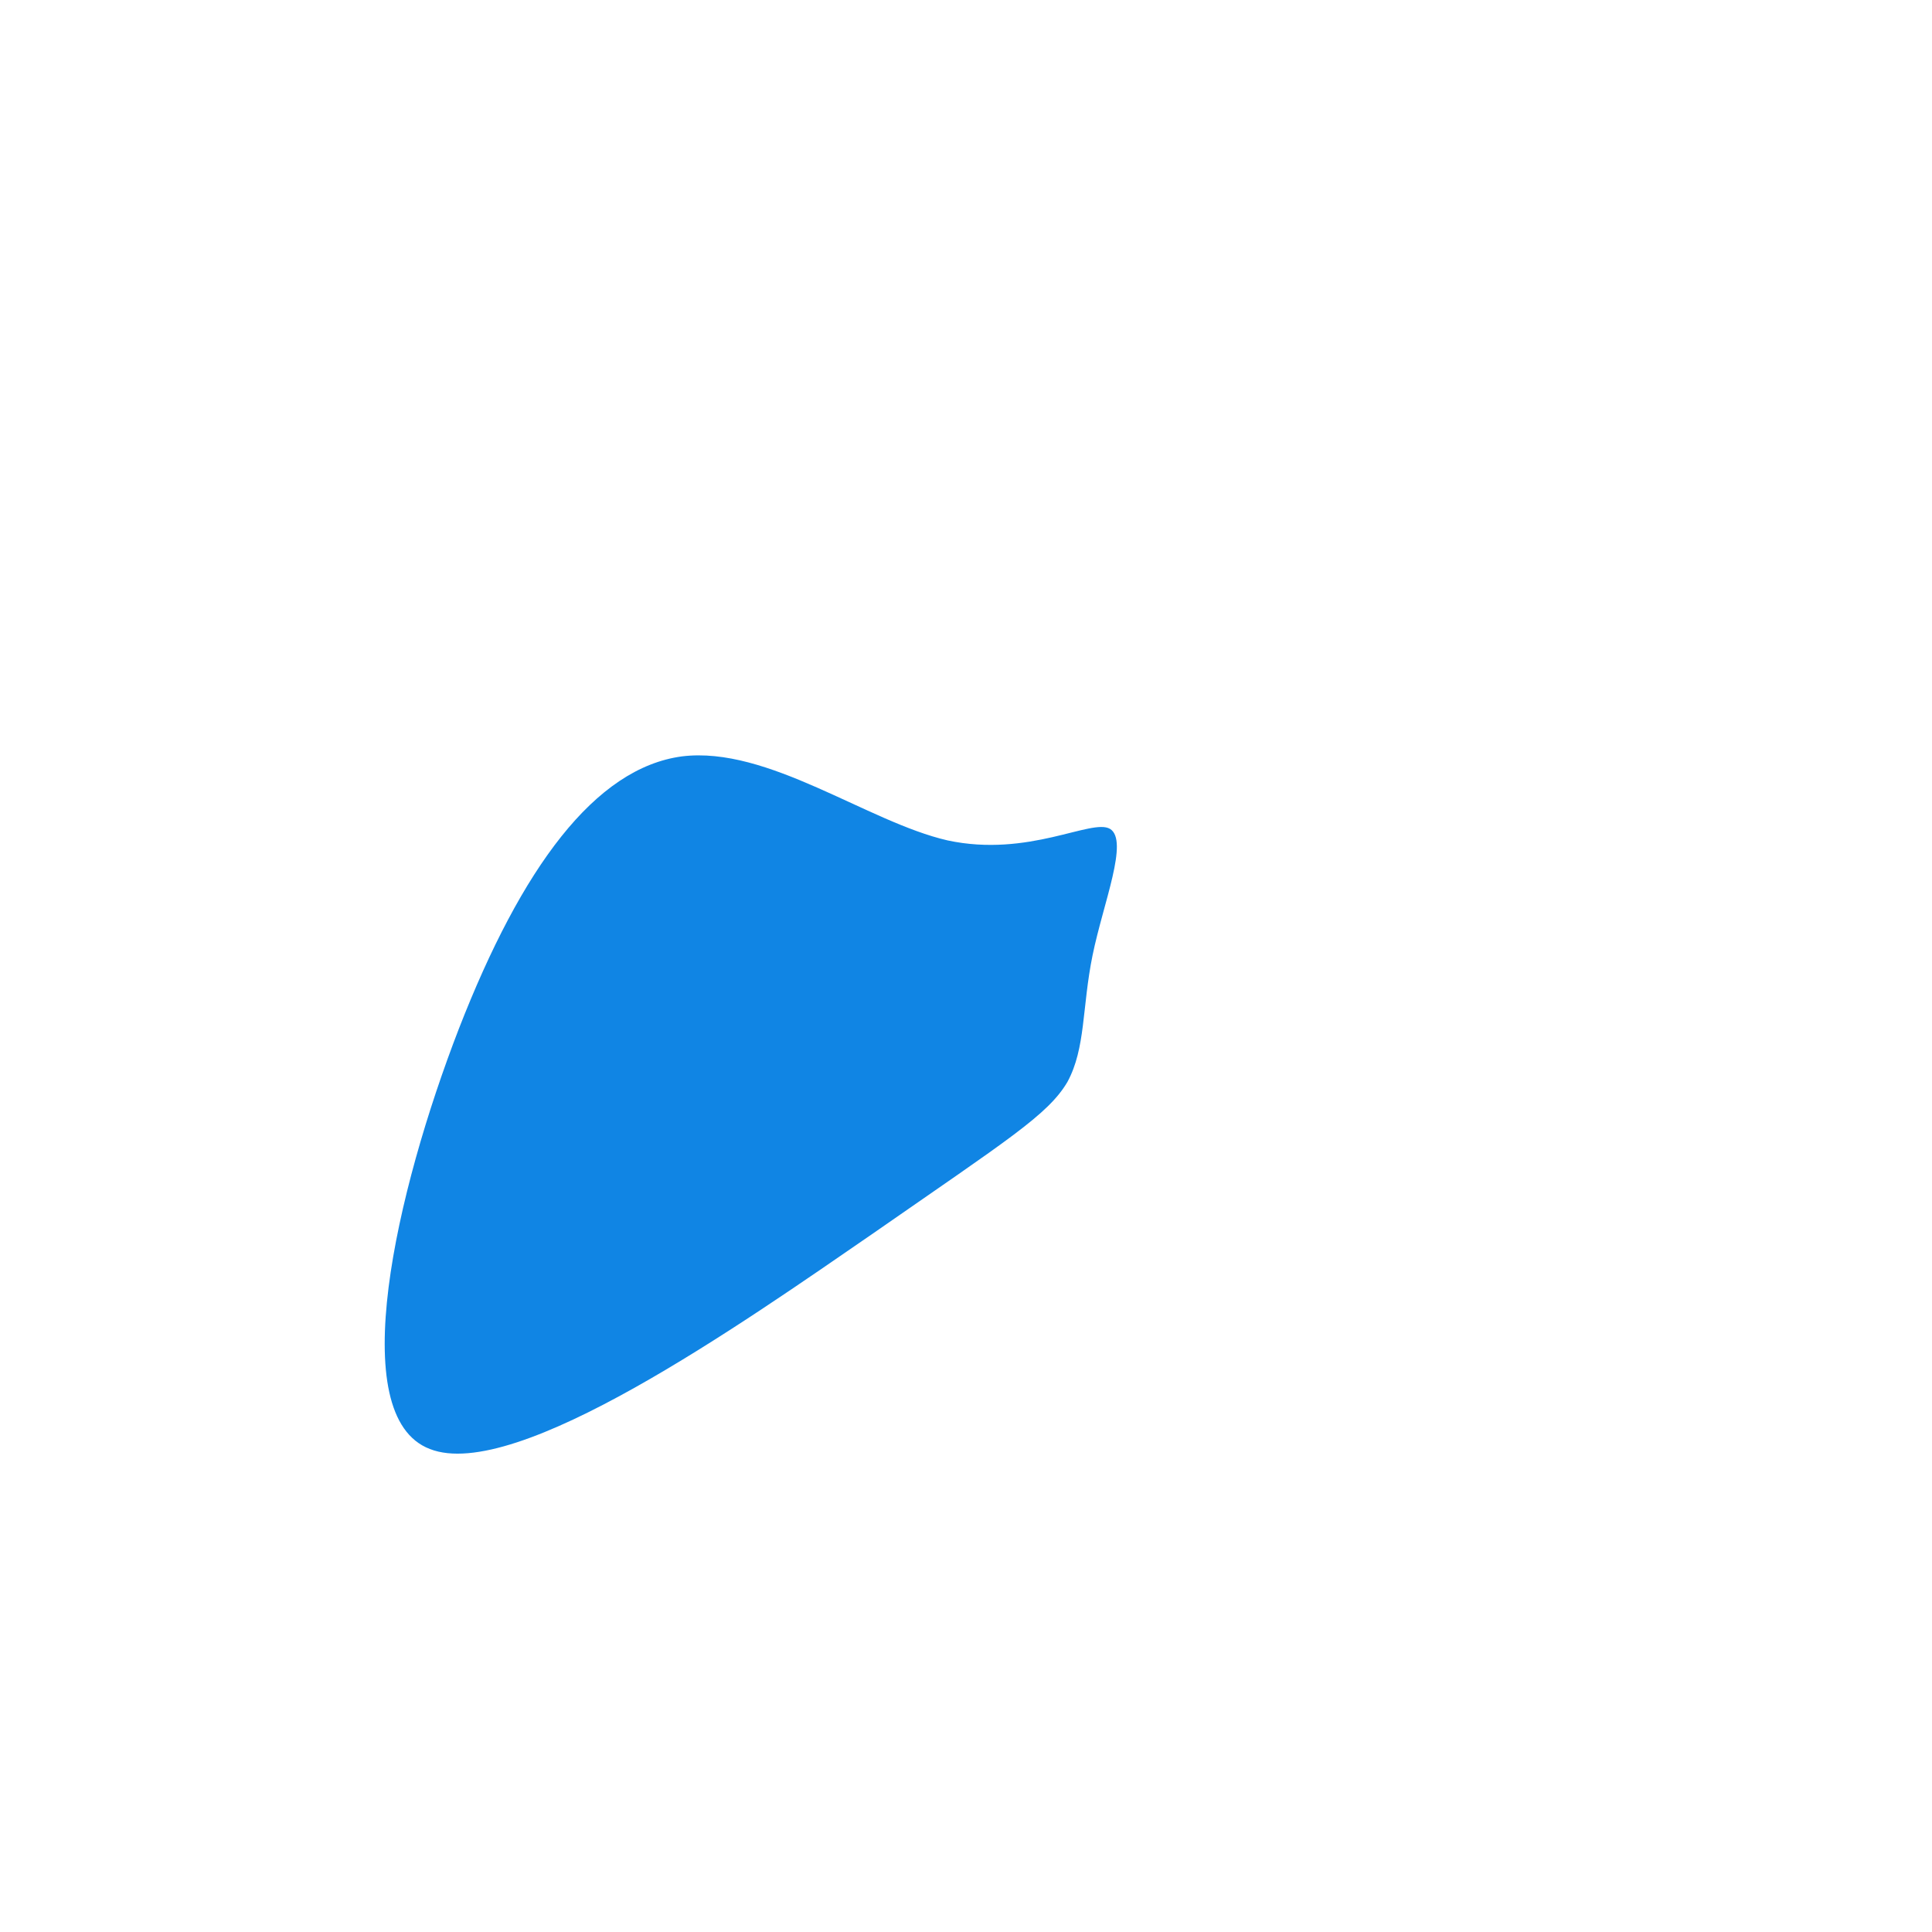 <?xml version="1.0" standalone="no"?>
<svg viewBox="0 0 200 200" xmlns="http://www.w3.org/2000/svg">
  <path fill="#1085E4" d="M14.9,-14.2C16.9,-13,14.2,-6.5,13.1,-1.1C12,4.3,12.4,8.5,10.5,12C8.5,15.4,4.3,18,-9.5,27.6C-23.3,37.1,-46.6,53.5,-55.5,50C-64.4,46.6,-59,23.3,-52.5,6.5C-46,-10.2,-38.4,-20.5,-29.4,-21.7C-20.5,-22.8,-10.2,-14.9,-1.9,-13C6.5,-11.2,13,-15.3,14.9,-14.2Z" transform="translate(100 100)" />
</svg>
